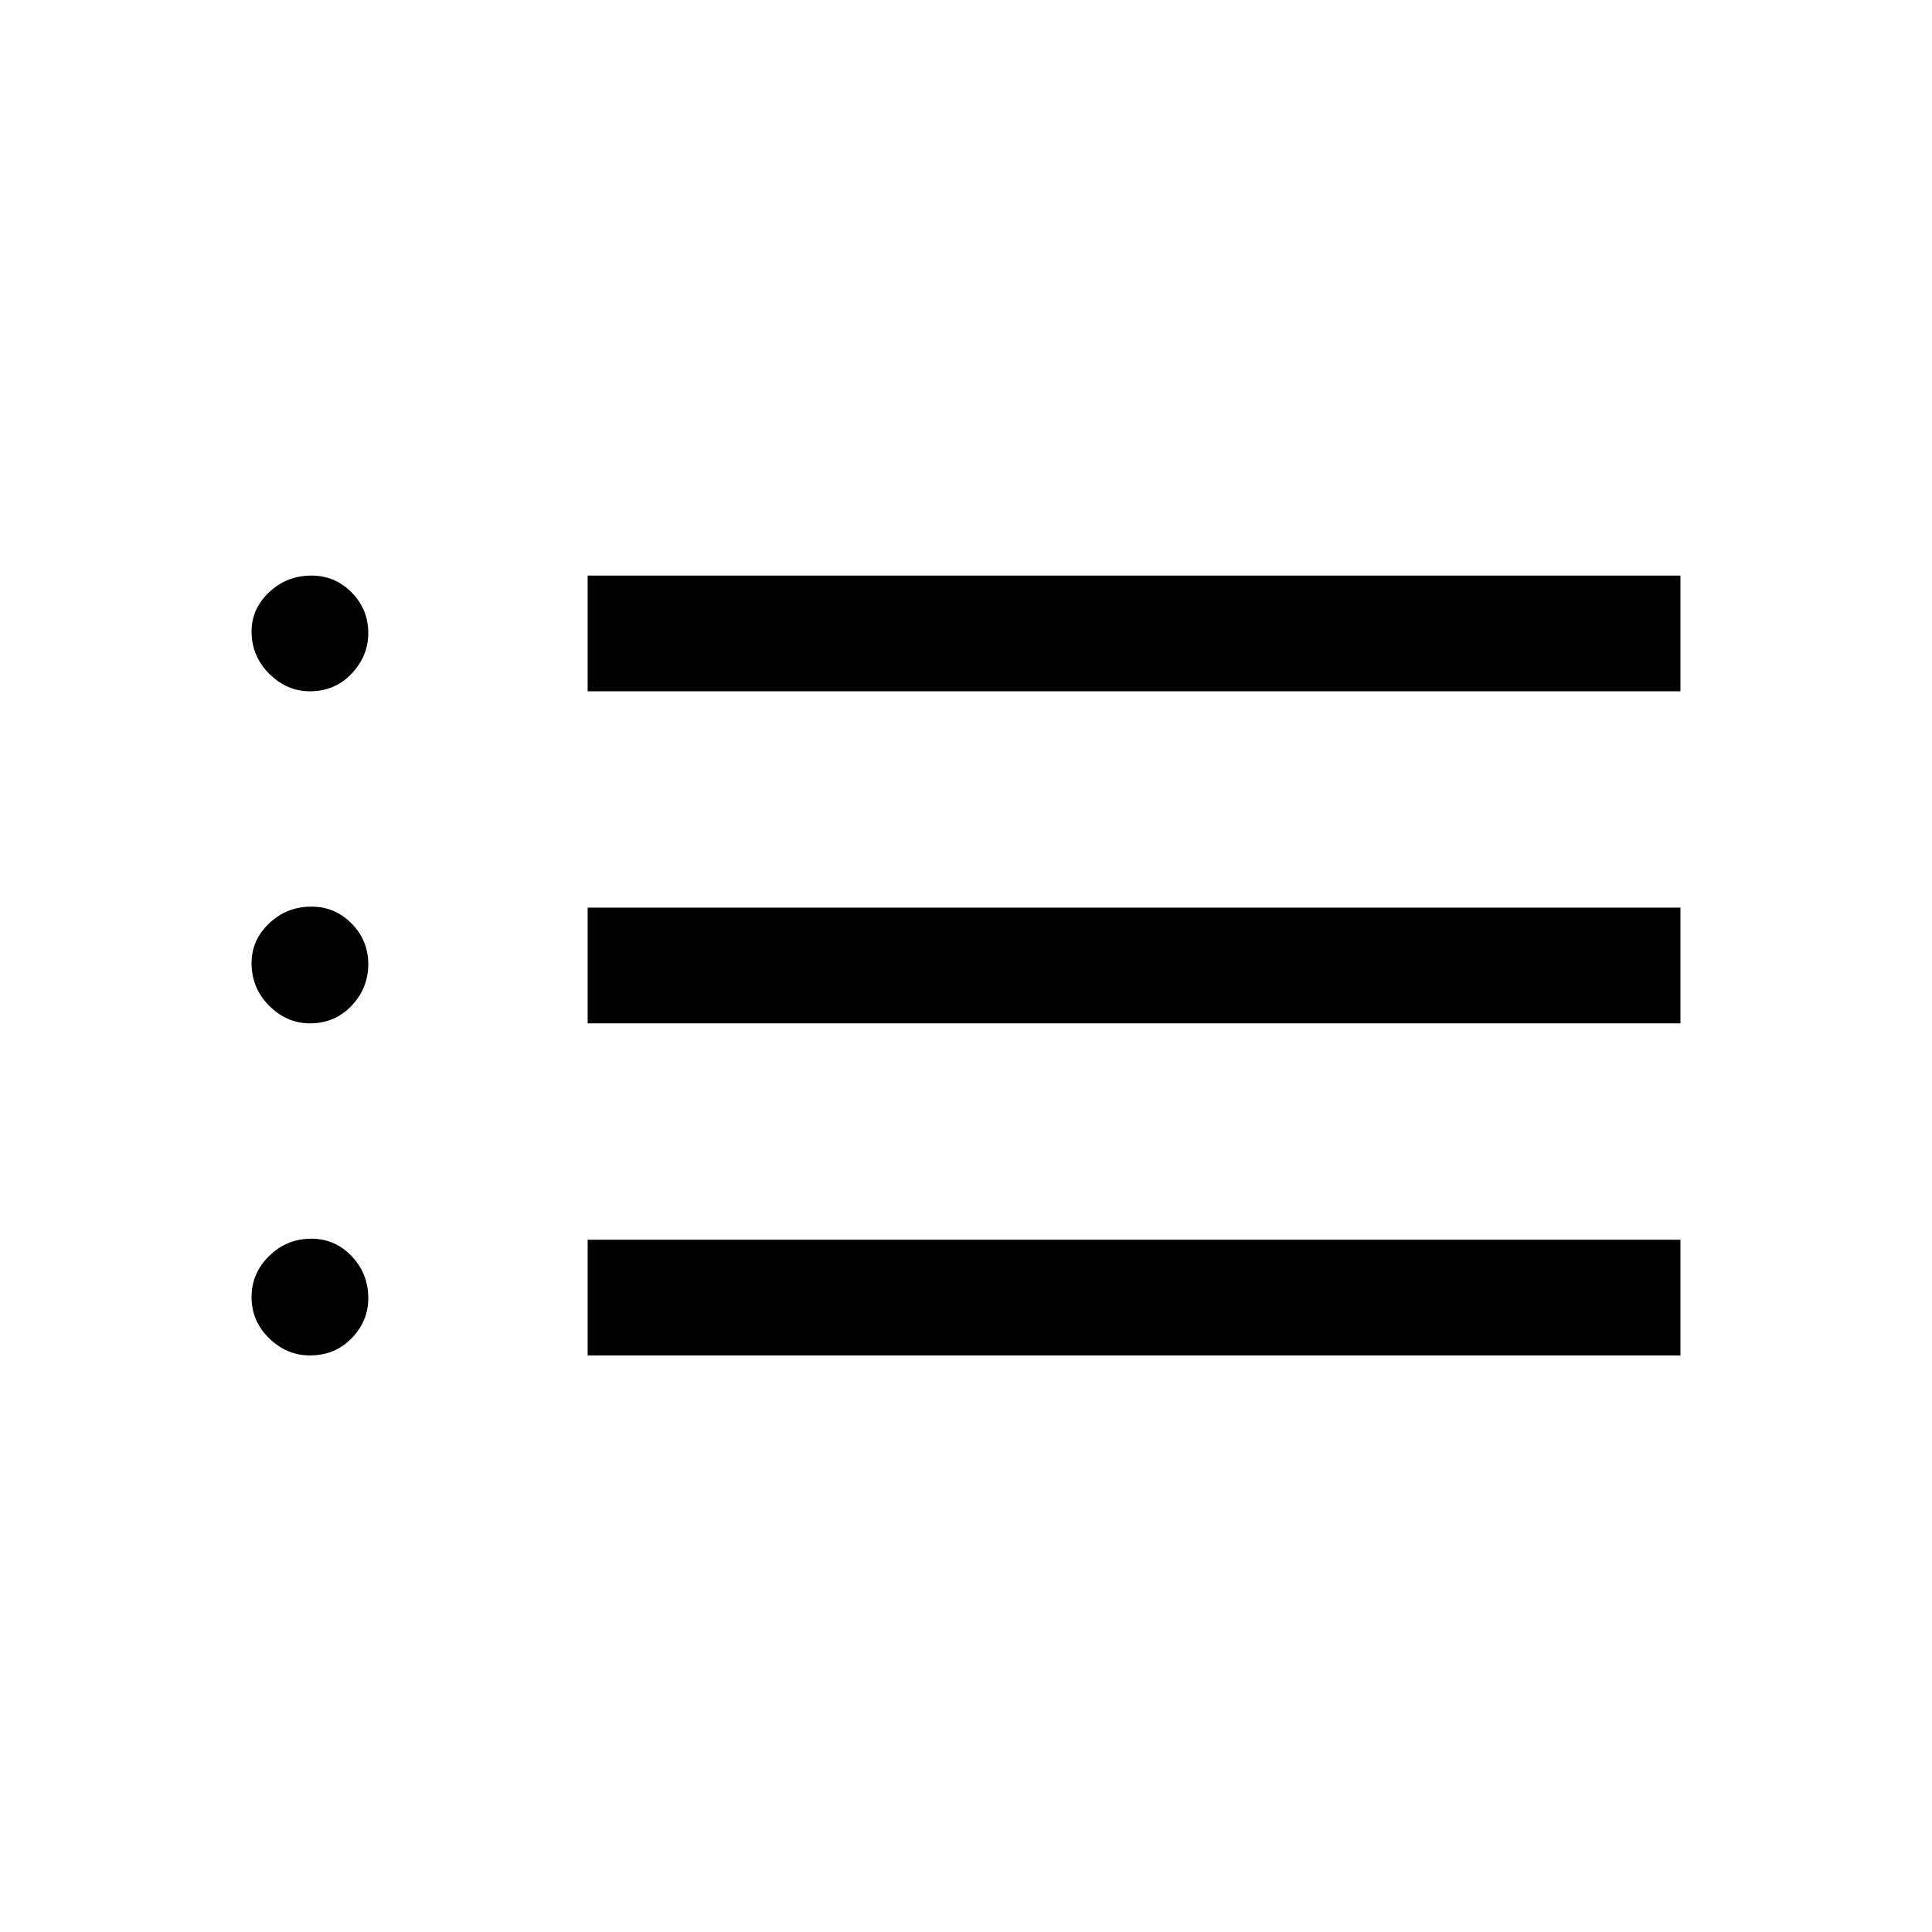 <svg xmlns="http://www.w3.org/2000/svg" height="48" viewBox="0 -960 960 960" width="48"><path d="M292-616.5V-674h543v57.5H292Zm0 165V-509h543v57.5H292Zm0 165V-344h543v57.5H292Zm-138-330q-11.5 0-20.25-8.75t-8.75-21q0-11.25 8.75-19.5t21-8.25q11.75 0 20 8.41 8.25 8.4 8.25 20.09 0 11.5-8.3 20.25T154-616.5Zm0 165q-11.5 0-20.25-8.75T125-481.46q0-11.45 8.75-19.75 8.75-8.29 21-8.29 11.75 0 20 8.42t8.25 20.12q0 11.96-8.3 20.71T154-451.5Zm0 165q-11.5 0-20.25-8.5T125-315.5q0-11.86 8.75-20.43t21-8.57q11.75 0 20 8.69Q183-327.11 183-315q0 11.5-8.3 20t-20.7 8.5Z"/></svg>